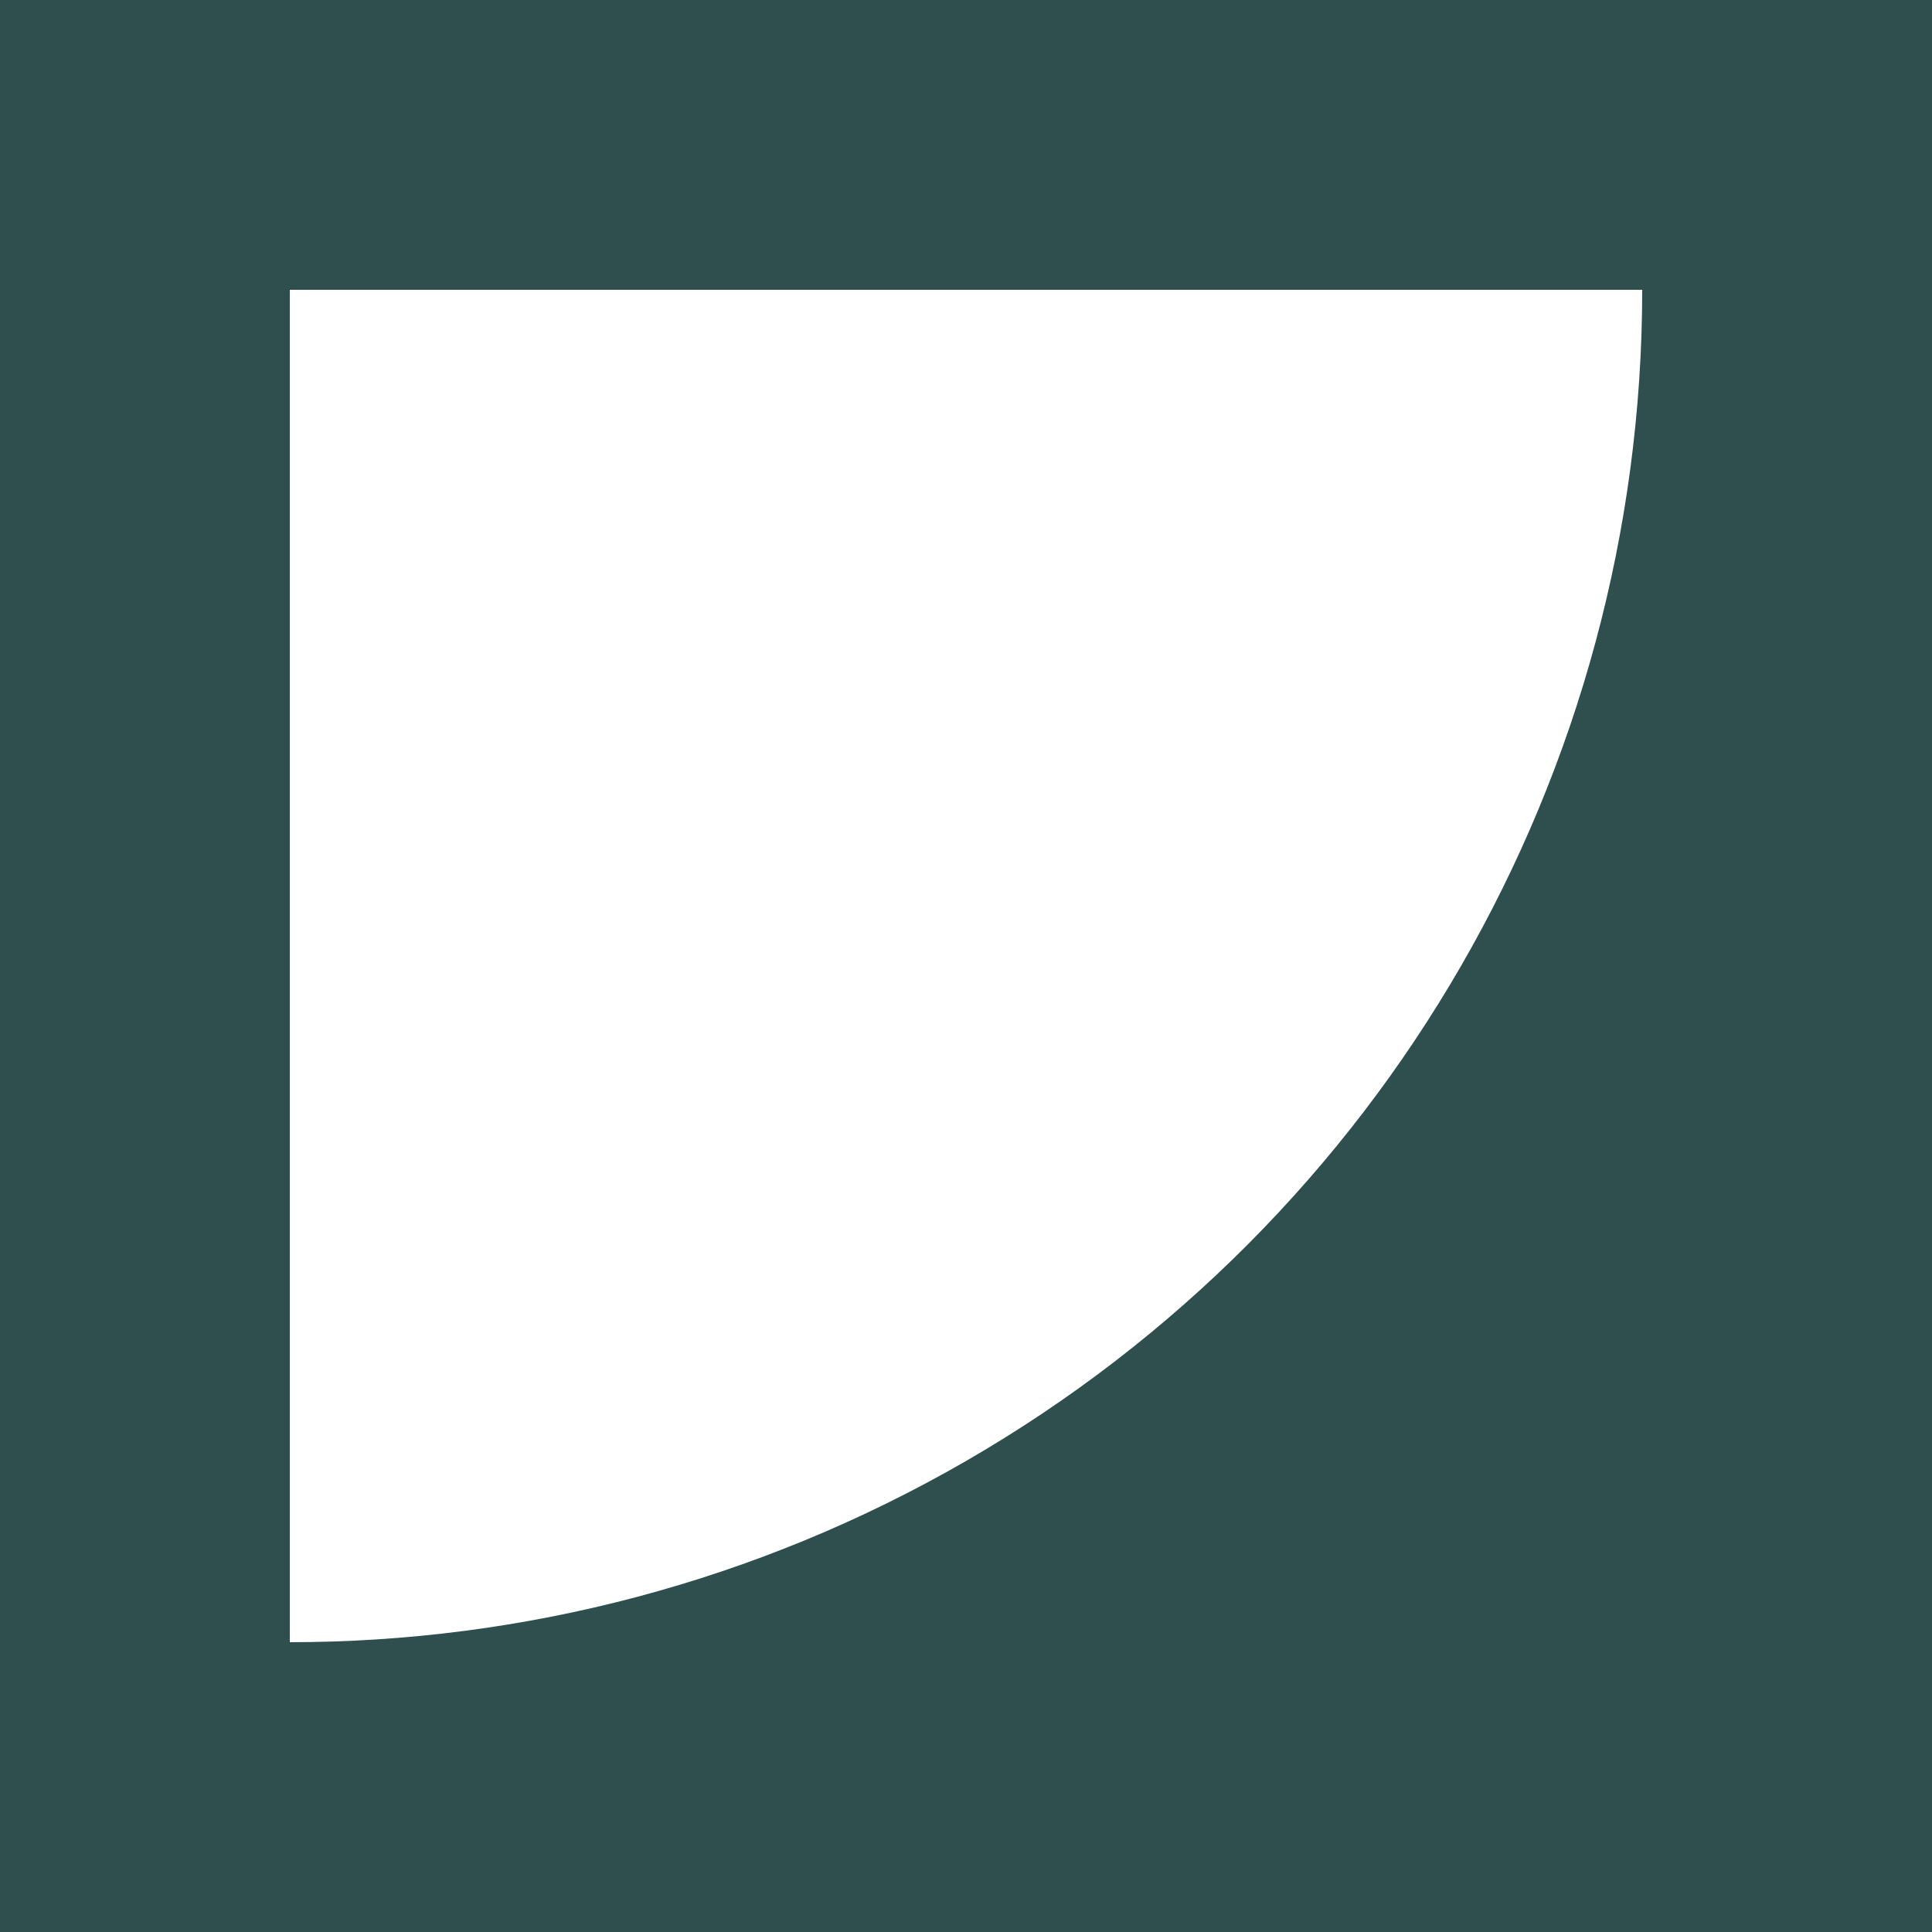 <svg
  version="1.1"
  viewBox="0 0 100 100" 
  xmlns="http://www.w3.org/2000/svg"
>
  <rect width="100" height="100" fill="darkslategray" />
  <circle cx="15" cy="15" r="70" fill="white" />
  <rect width="100" height="15" fill="darkslategray" />
  <rect width="15" height="100" fill="darkslategray" />
</svg>
